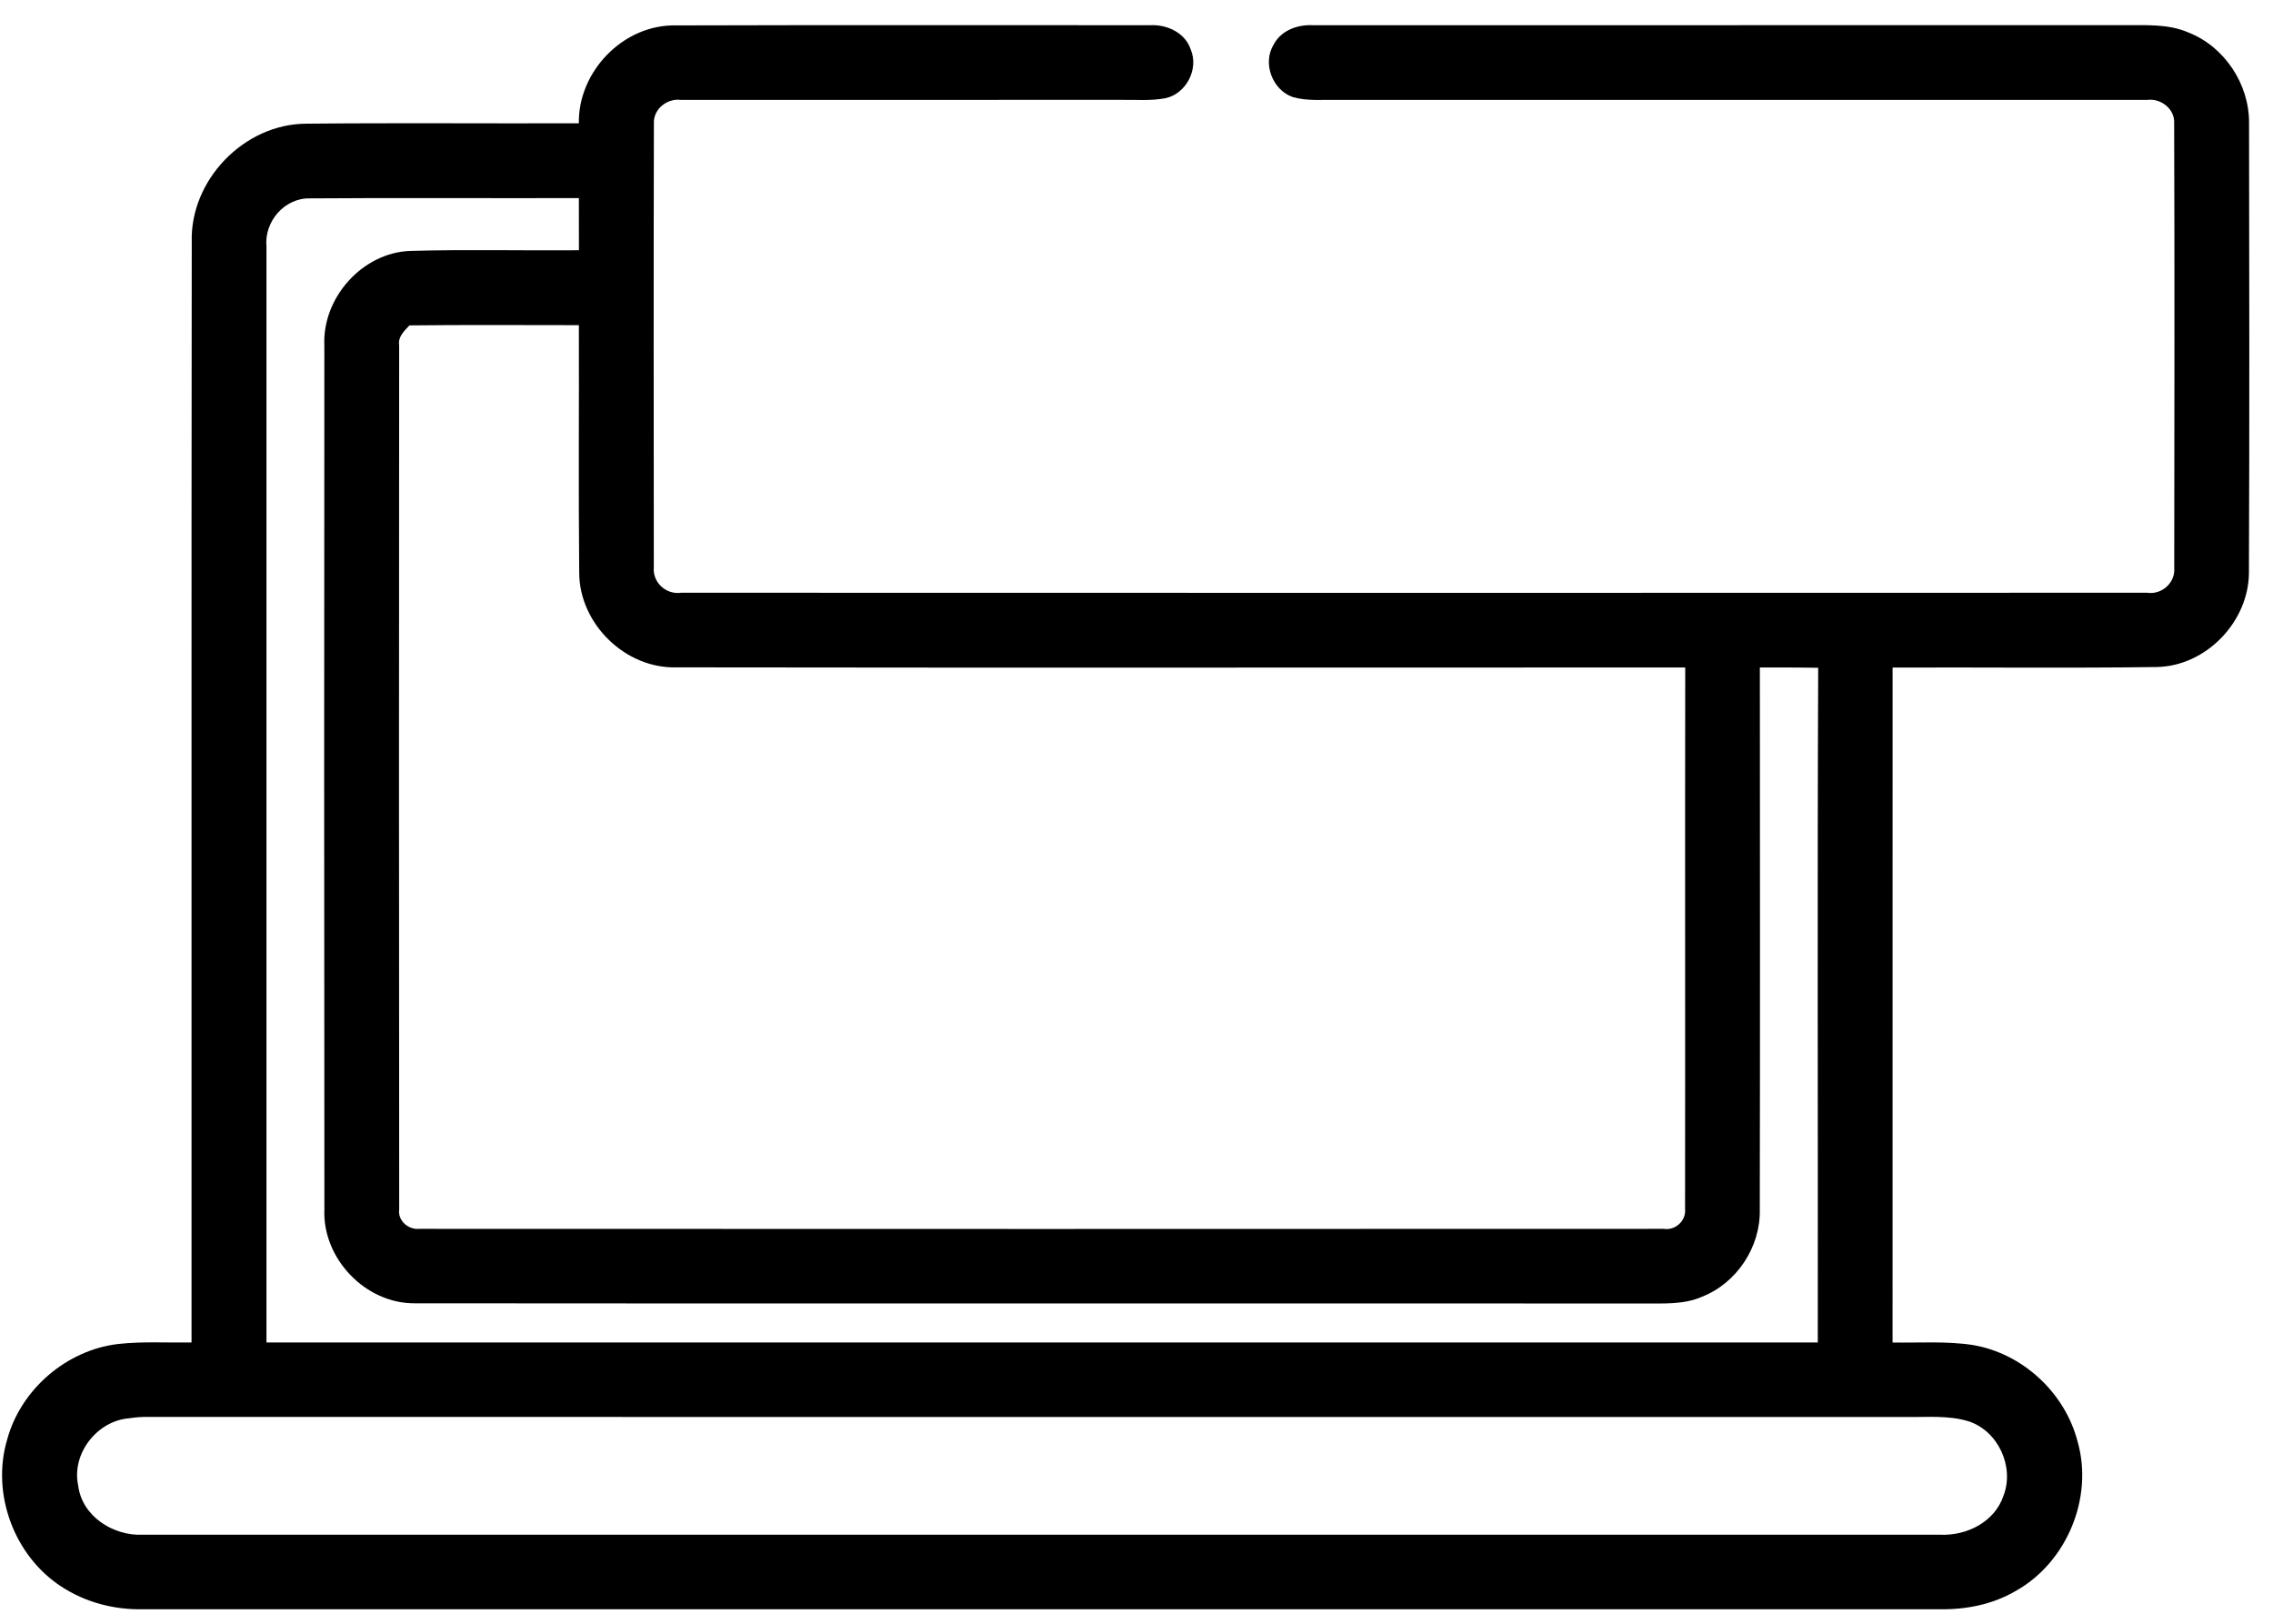 <svg width="56" height="40" viewBox="0 0 56 40" fill="none" xmlns="http://www.w3.org/2000/svg">
<path d="M14.261 3.037C14.24 1.754 15.365 0.596 16.656 0.626C20.55 0.614 24.444 0.622 28.338 0.621C28.75 0.599 29.201 0.806 29.336 1.219C29.543 1.703 29.219 2.319 28.704 2.421C28.341 2.489 27.97 2.454 27.604 2.46C23.995 2.46 20.386 2.459 16.777 2.461C16.435 2.417 16.092 2.687 16.11 3.043C16.101 6.688 16.105 10.332 16.108 13.977C16.075 14.349 16.413 14.656 16.782 14.602C28.82 14.606 40.859 14.606 52.9 14.602C53.258 14.656 53.596 14.357 53.567 13.992C53.571 10.336 53.577 6.681 53.565 3.025C53.579 2.68 53.234 2.418 52.904 2.461C46.254 2.459 39.604 2.46 32.954 2.461C32.587 2.454 32.21 2.494 31.852 2.392C31.345 2.217 31.097 1.554 31.381 1.094C31.564 0.748 31.969 0.602 32.342 0.621C38.992 0.619 45.641 0.621 52.29 0.62C52.834 0.626 53.403 0.577 53.915 0.8C54.807 1.148 55.418 2.077 55.41 3.031C55.416 6.721 55.422 10.41 55.407 14.1C55.406 15.313 54.352 16.412 53.132 16.432C50.965 16.462 48.797 16.436 46.628 16.445C46.628 21.987 46.628 27.529 46.627 33.072C47.286 33.084 47.95 33.033 48.606 33.134C49.829 33.34 50.872 34.306 51.184 35.506C51.585 36.896 50.917 38.495 49.655 39.196C49.093 39.524 48.438 39.654 47.792 39.643C33.036 39.643 18.282 39.643 3.528 39.643C2.817 39.66 2.105 39.474 1.509 39.083C0.346 38.325 -0.22 36.793 0.177 35.461C0.512 34.227 1.638 33.259 2.907 33.109C3.509 33.042 4.115 33.08 4.719 33.072C4.723 24.034 4.713 14.997 4.724 5.96C4.68 4.436 6.011 3.057 7.535 3.047C9.776 3.024 12.018 3.045 14.261 3.037ZM6.565 6.074C6.563 15.073 6.564 24.073 6.565 33.072C19.305 33.072 32.044 33.072 44.785 33.072C44.791 27.531 44.771 21.991 44.795 16.451C44.315 16.441 43.836 16.444 43.358 16.443C43.36 20.894 43.364 25.345 43.356 29.796C43.377 30.715 42.792 31.607 41.934 31.944C41.481 32.144 40.976 32.107 40.495 32.111C30.401 32.106 20.309 32.116 10.216 32.106C9.004 32.115 7.939 31.001 7.992 29.79C7.984 22.696 7.986 15.603 7.991 8.51C7.938 7.336 8.923 6.227 10.103 6.181C11.489 6.142 12.877 6.176 14.263 6.165C14.261 5.736 14.261 5.308 14.262 4.88C12.055 4.887 9.846 4.87 7.64 4.887C7.012 4.87 6.506 5.457 6.565 6.074ZM10.087 8.016C9.957 8.155 9.801 8.296 9.834 8.507C9.829 15.602 9.828 22.697 9.835 29.793C9.795 30.069 10.06 30.298 10.327 30.272C20.548 30.277 30.767 30.276 40.987 30.272C41.275 30.319 41.544 30.074 41.515 29.782C41.521 25.336 41.512 20.889 41.519 16.443C33.233 16.442 24.95 16.452 16.666 16.44C15.407 16.476 14.273 15.367 14.27 14.11C14.25 12.078 14.268 10.043 14.262 8.01C12.869 8.01 11.478 8 10.087 8.016ZM3.186 34.938C2.392 34.999 1.758 35.809 1.926 36.595C2.021 37.356 2.791 37.842 3.522 37.807C18.278 37.809 33.035 37.808 47.793 37.807C48.449 37.839 49.144 37.495 49.361 36.844C49.633 36.134 49.231 35.255 48.506 35.015C47.999 34.858 47.463 34.915 46.941 34.907C32.51 34.905 18.079 34.909 3.648 34.905C3.494 34.903 3.339 34.914 3.186 34.938Z" fill="black"/>
</svg>
